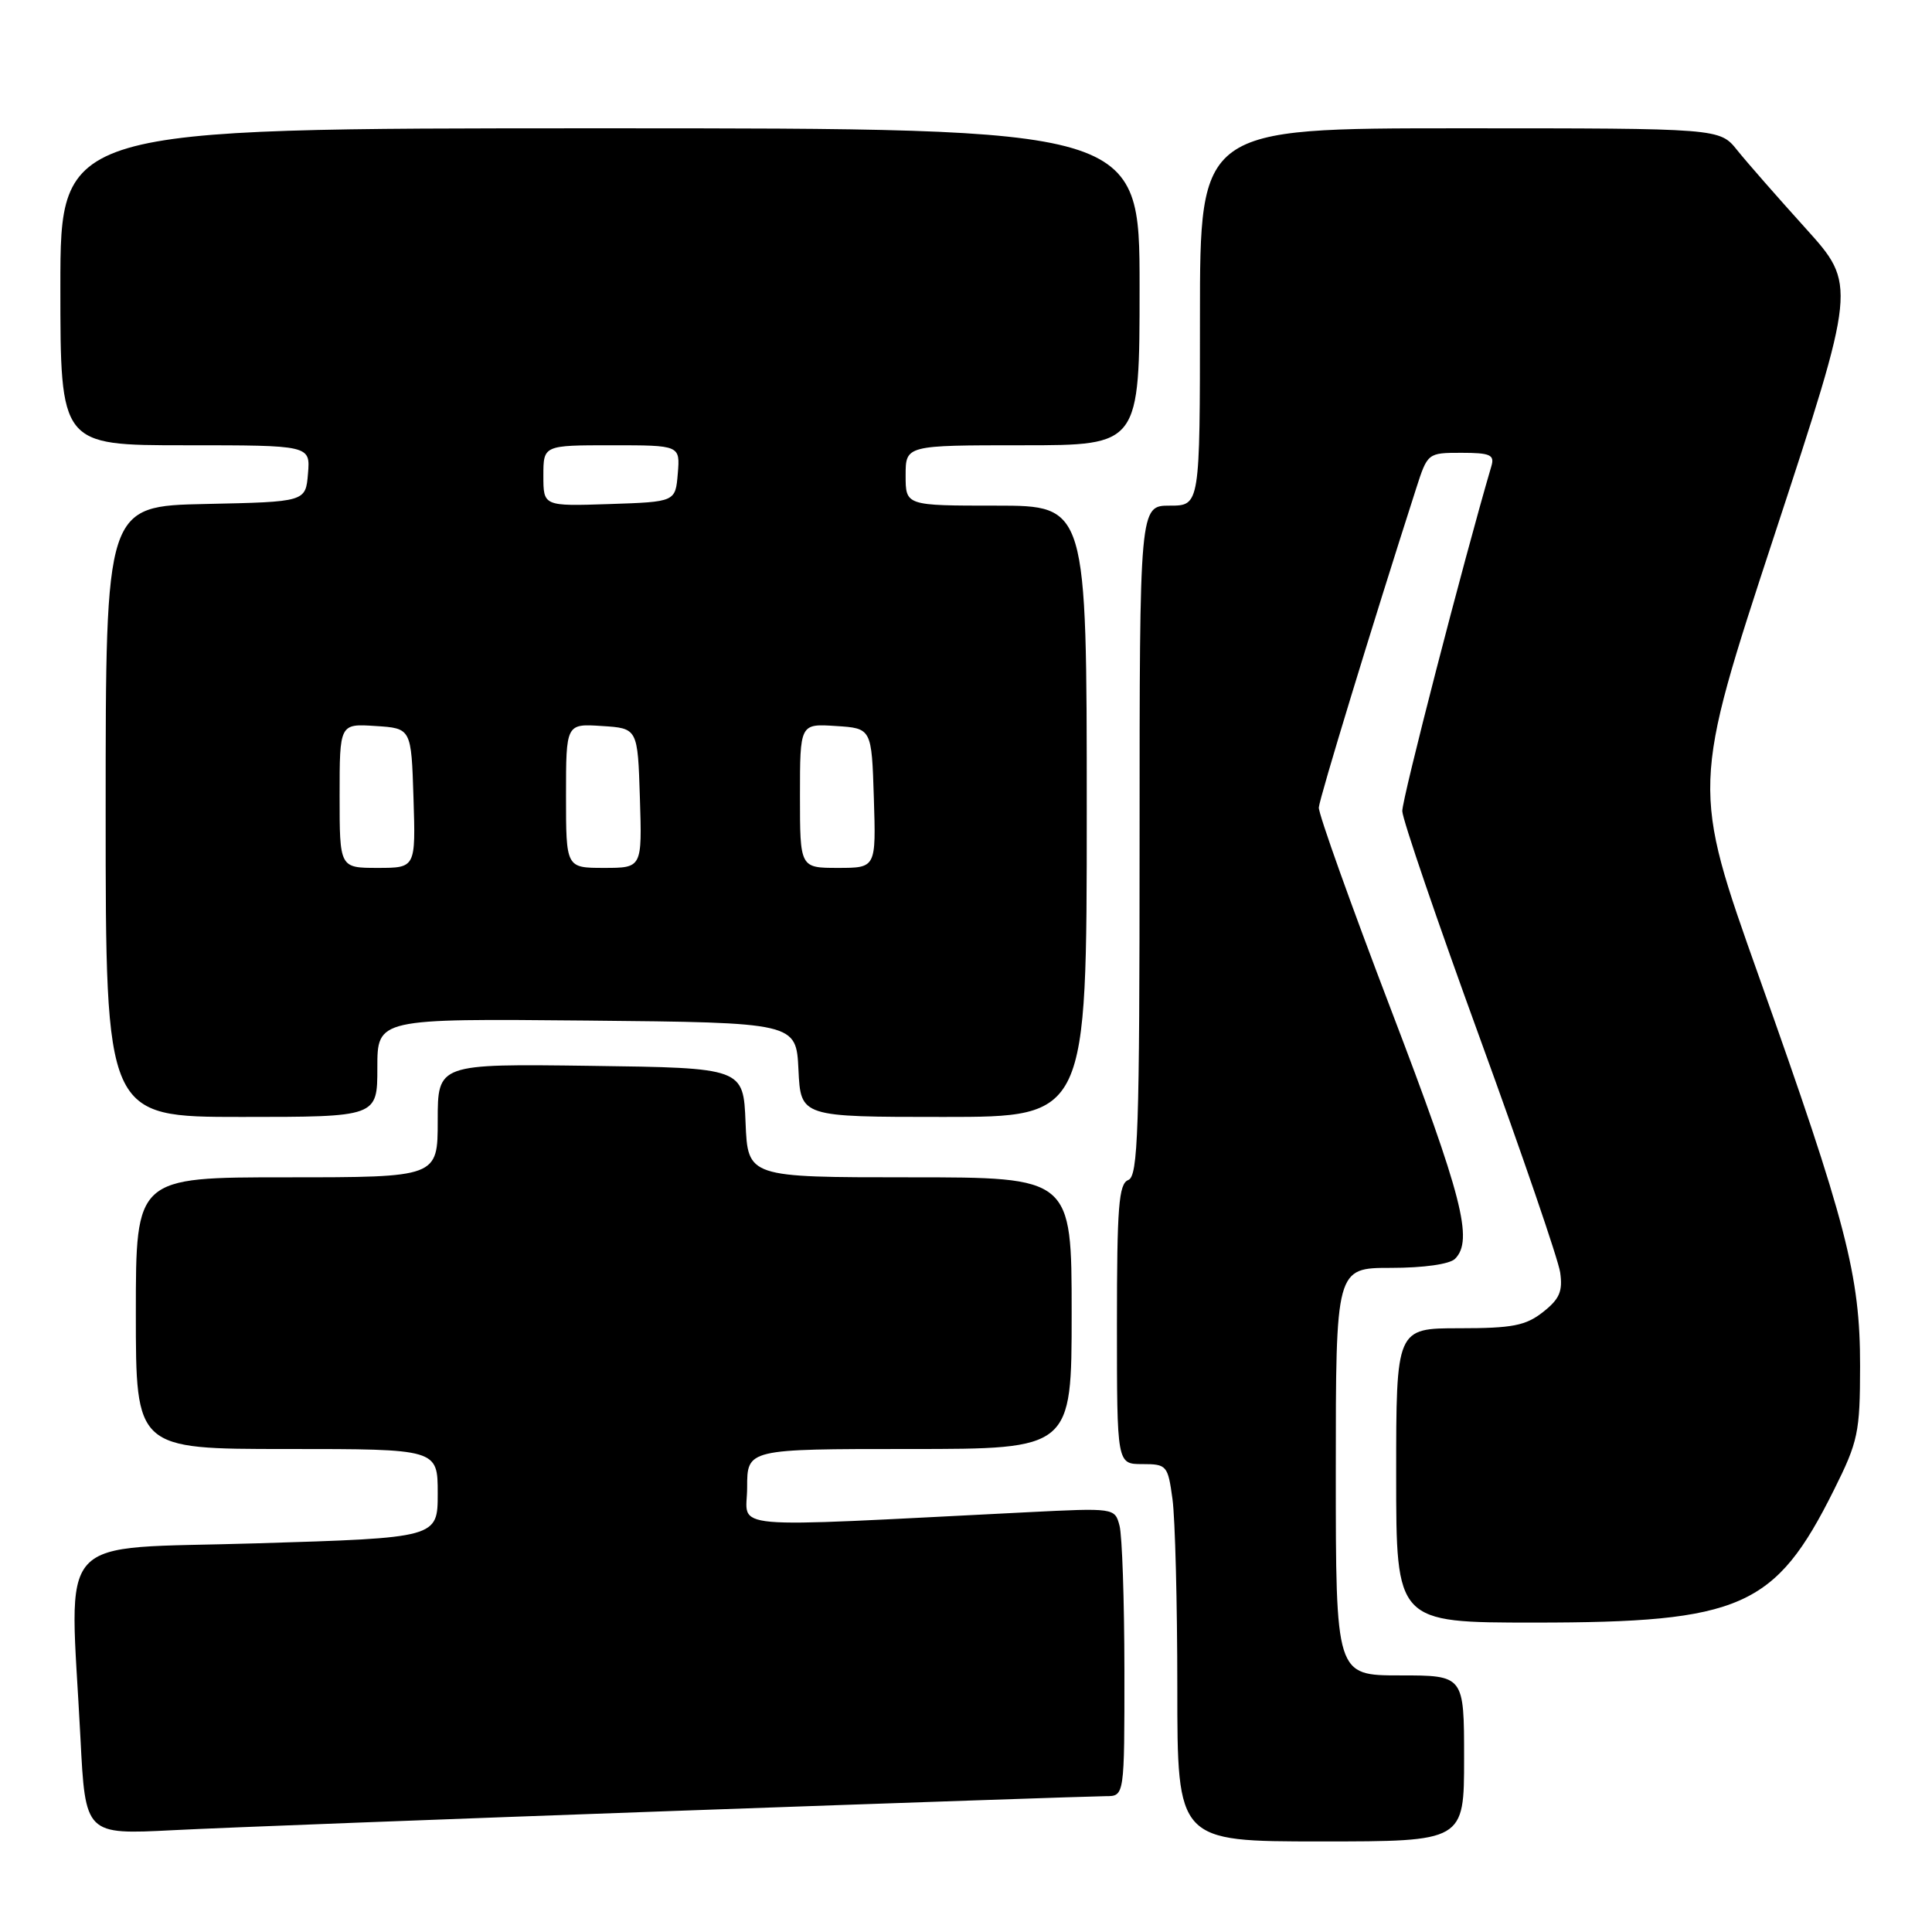 <?xml version="1.0" encoding="UTF-8" standalone="no"?>
<!DOCTYPE svg PUBLIC "-//W3C//DTD SVG 1.1//EN" "http://www.w3.org/Graphics/SVG/1.1/DTD/svg11.dtd" >
<svg xmlns="http://www.w3.org/2000/svg" xmlns:xlink="http://www.w3.org/1999/xlink" version="1.1" viewBox="0 0 256 256">
 <g >
 <path fill="currentColor"
d=" M 194.00 233.00 C 194.00 222.00 194.00 222.00 185.50 222.00 C 177.00 222.00 177.00 222.00 177.00 195.00 C 177.00 168.00 177.00 168.00 184.30 168.00 C 188.64 168.00 192.09 167.51 192.80 166.80 C 195.26 164.34 193.76 158.51 184.33 133.82 C 179.01 119.89 174.70 107.83 174.75 107.00 C 174.84 105.75 181.74 83.11 187.64 64.75 C 189.16 60.02 189.18 60.00 193.65 60.00 C 197.45 60.00 198.06 60.27 197.62 61.75 C 193.90 74.42 185.76 105.94 185.81 107.48 C 185.84 108.59 190.46 122.10 196.07 137.50 C 201.68 152.90 206.48 166.90 206.73 168.60 C 207.09 171.10 206.65 172.13 204.46 173.85 C 202.16 175.66 200.40 176.00 193.37 176.00 C 185.00 176.00 185.00 176.00 185.00 195.50 C 185.00 215.00 185.00 215.00 203.32 215.00 C 230.72 215.00 235.24 213.00 242.99 197.46 C 246.22 190.99 246.46 189.83 246.47 181.00 C 246.48 168.98 244.68 162.06 233.07 129.41 C 224.15 104.32 224.15 104.32 235.08 71.03 C 246.01 37.74 246.01 37.74 239.26 30.26 C 235.54 26.14 231.45 21.48 230.18 19.89 C 227.86 17.00 227.86 17.00 193.43 17.00 C 159.00 17.00 159.00 17.00 159.00 42.00 C 159.00 67.00 159.00 67.00 155.00 67.00 C 151.00 67.00 151.00 67.00 151.00 111.39 C 151.00 149.93 150.80 155.86 149.50 156.36 C 148.24 156.84 148.00 159.92 148.00 175.47 C 148.00 194.00 148.00 194.00 151.36 194.00 C 154.61 194.00 154.75 194.17 155.36 198.64 C 155.71 201.19 156.00 212.44 156.00 223.64 C 156.00 244.00 156.00 244.00 175.00 244.00 C 194.00 244.00 194.00 244.00 194.00 233.00 Z  M 89.28 239.96 C 119.41 238.88 145.17 238.00 146.53 238.00 C 149.00 238.00 149.00 238.00 148.99 221.25 C 148.98 212.04 148.69 203.44 148.34 202.15 C 147.72 199.81 147.66 199.80 136.11 200.38 C 95.07 202.44 99.00 202.78 99.00 197.10 C 99.00 192.00 99.00 192.00 120.50 192.00 C 142.00 192.00 142.00 192.00 142.00 174.00 C 142.00 156.00 142.00 156.00 120.54 156.00 C 99.09 156.00 99.09 156.00 98.79 148.75 C 98.50 141.50 98.50 141.50 78.25 141.23 C 58.00 140.96 58.00 140.96 58.00 148.48 C 58.00 156.00 58.00 156.00 38.00 156.00 C 18.00 156.00 18.00 156.00 18.00 174.00 C 18.00 192.00 18.00 192.00 38.00 192.00 C 58.00 192.00 58.00 192.00 58.00 197.88 C 58.00 203.77 58.00 203.77 34.00 204.50 C 6.73 205.34 9.25 202.56 10.66 230.30 C 11.31 243.10 11.31 243.10 22.91 242.51 C 29.28 242.18 59.15 241.04 89.28 239.96 Z  M 50.00 141.48 C 50.00 134.97 50.00 134.97 77.75 135.23 C 105.50 135.50 105.50 135.50 105.80 141.75 C 106.10 148.00 106.10 148.00 125.05 148.00 C 144.00 148.00 144.00 148.00 144.00 107.50 C 144.00 67.00 144.00 67.00 132.00 67.00 C 120.00 67.00 120.00 67.00 120.00 63.00 C 120.00 59.00 120.00 59.00 135.50 59.00 C 151.00 59.00 151.00 59.00 151.00 38.00 C 151.00 17.00 151.00 17.00 79.50 17.00 C 8.00 17.00 8.00 17.00 8.00 38.00 C 8.00 59.00 8.00 59.00 24.56 59.00 C 41.12 59.00 41.12 59.00 40.81 62.75 C 40.50 66.50 40.50 66.50 27.25 66.78 C 14.00 67.06 14.00 67.06 14.00 107.53 C 14.00 148.00 14.00 148.00 32.00 148.00 C 50.00 148.00 50.00 148.00 50.00 141.48 Z  M 45.00 105.45 C 45.00 95.89 45.00 95.89 49.75 96.20 C 54.50 96.50 54.50 96.50 54.79 105.75 C 55.08 115.00 55.08 115.00 50.04 115.00 C 45.00 115.00 45.00 115.00 45.00 105.45 Z  M 75.00 105.45 C 75.00 95.89 75.00 95.89 79.75 96.20 C 84.50 96.50 84.50 96.50 84.79 105.75 C 85.08 115.00 85.08 115.00 80.04 115.00 C 75.00 115.00 75.00 115.00 75.00 105.45 Z  M 106.00 105.45 C 106.00 95.89 106.00 95.89 110.75 96.20 C 115.50 96.50 115.50 96.50 115.79 105.75 C 116.08 115.00 116.08 115.00 111.04 115.00 C 106.00 115.00 106.00 115.00 106.00 105.45 Z  M 72.00 63.04 C 72.00 59.00 72.00 59.00 81.06 59.00 C 90.12 59.00 90.12 59.00 89.81 62.75 C 89.50 66.50 89.50 66.50 80.75 66.79 C 72.00 67.08 72.00 67.08 72.00 63.04 Z "/>
</g>
</svg>